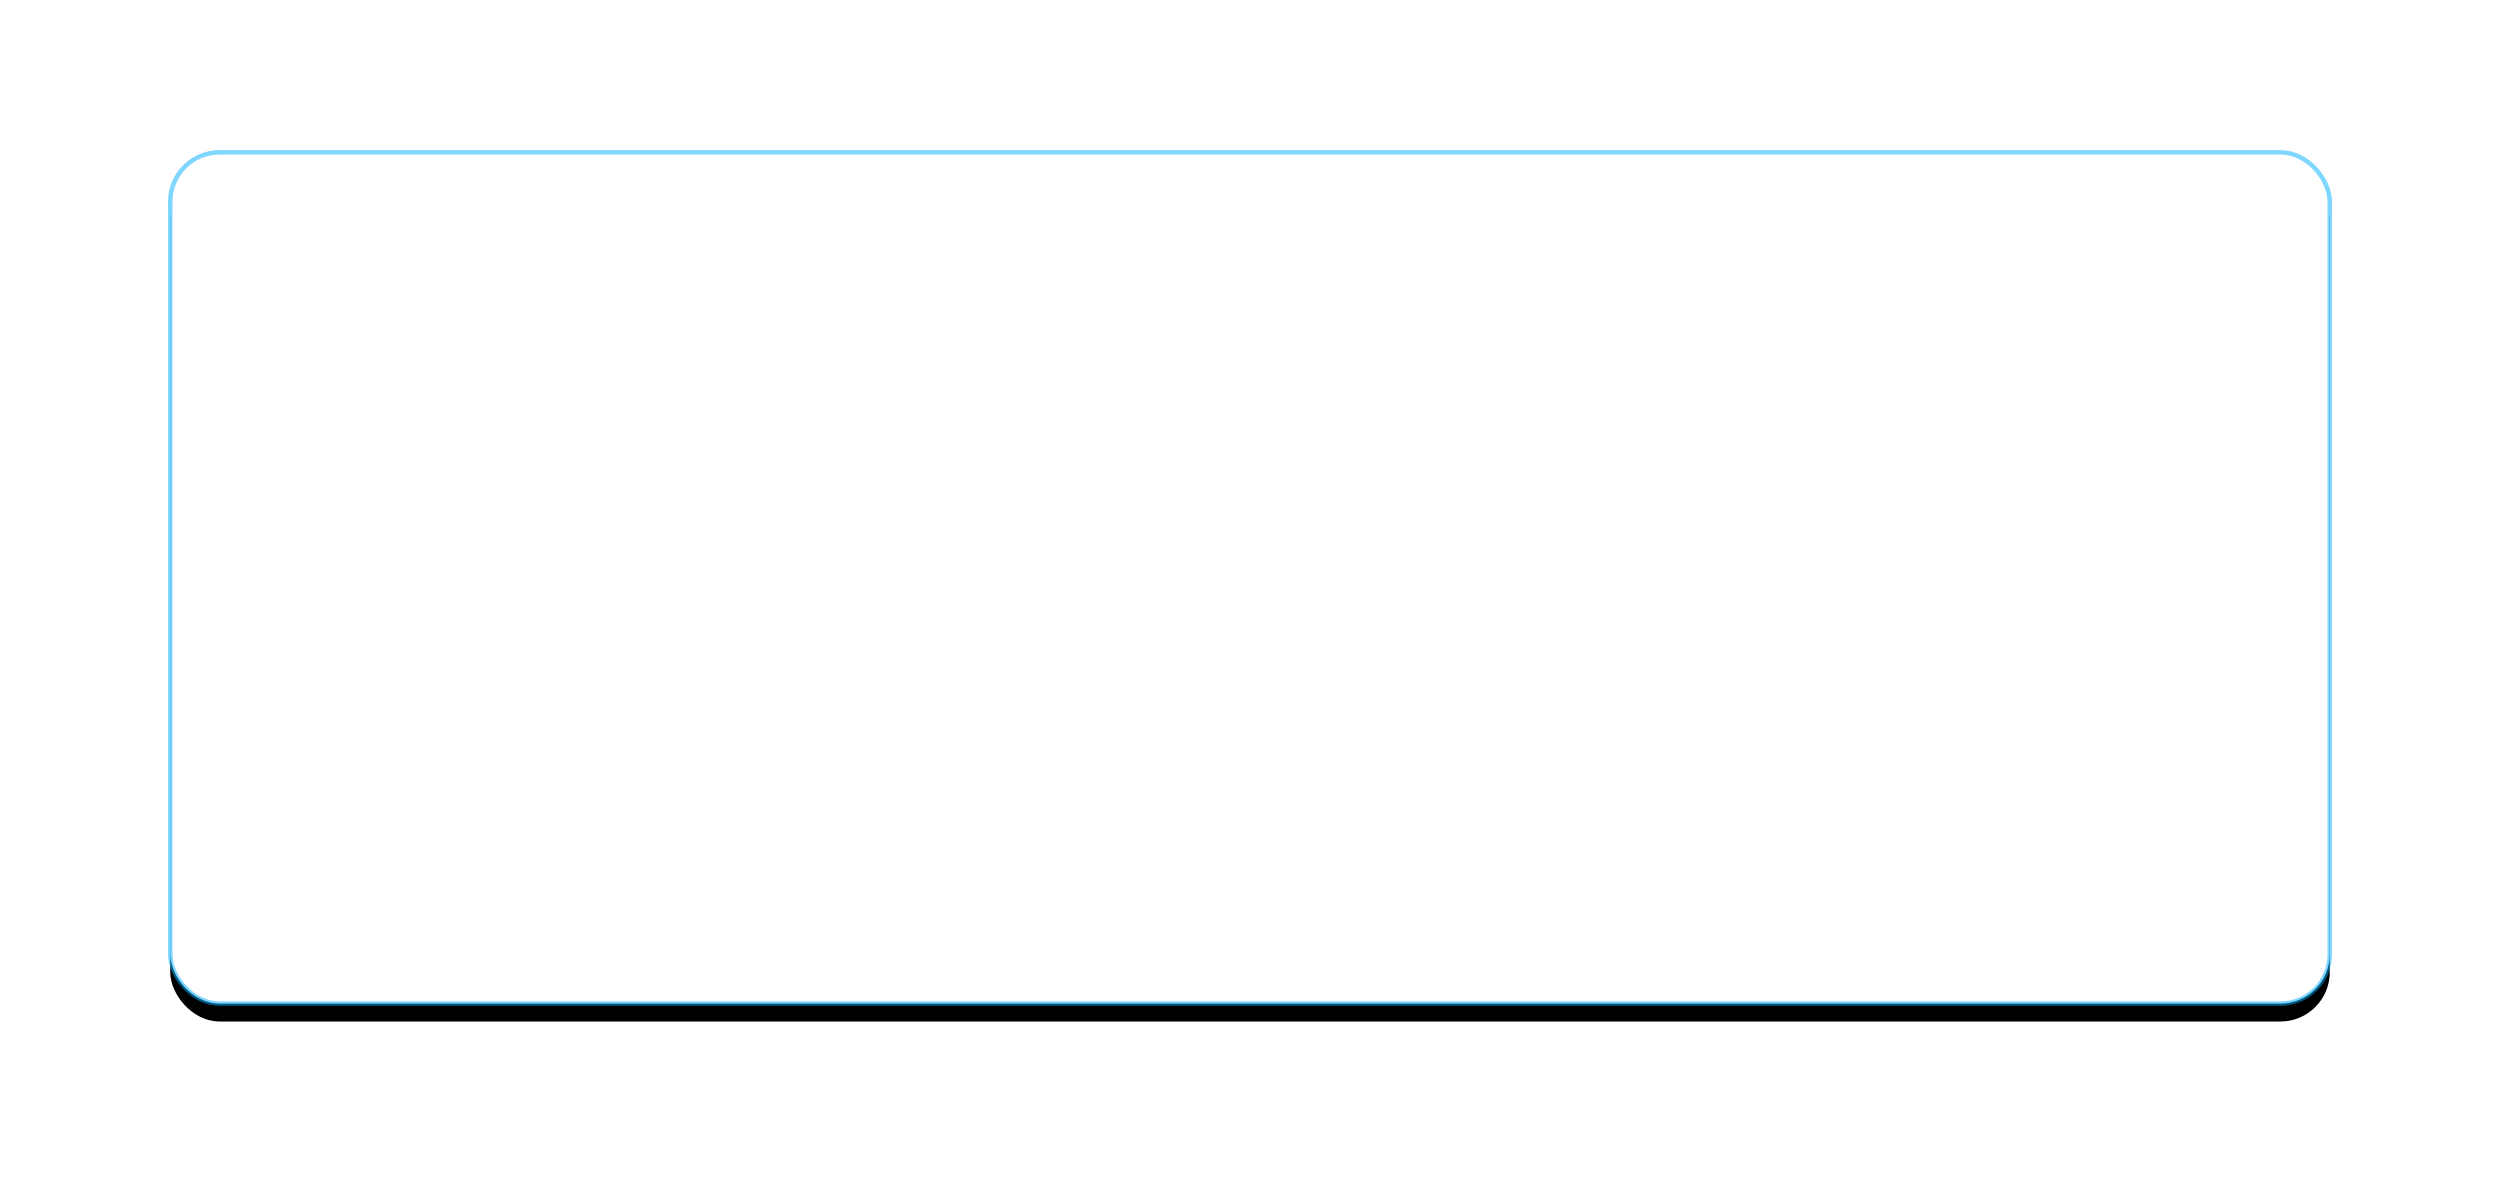 <?xml version="1.0" encoding="UTF-8"?>
<svg width="558px" height="266px" viewBox="0 0 558 266" version="1.1" xmlns="http://www.w3.org/2000/svg" xmlns:xlink="http://www.w3.org/1999/xlink">
    <!-- Generator: sketchtool 53.2 (72643) - https://sketchapp.com -->
    <title>F27D5AD4-CBCD-49EF-B464-F622BFB90537</title>
    <desc>Created with sketchtool.</desc>
    <defs>
        <rect id="path-1" x="0" y="0" width="482" height="190" rx="11"></rect>
        <filter x="-12.3%" y="-29.2%" width="124.7%" height="162.6%" filterUnits="objectBoundingBox" id="filter-3">
            <feMorphology radius="0.5" operator="dilate" in="SourceAlpha" result="shadowSpreadOuter1"></feMorphology>
            <feOffset dx="0" dy="4" in="shadowSpreadOuter1" result="shadowOffsetOuter1"></feOffset>
            <feGaussianBlur stdDeviation="19" in="shadowOffsetOuter1" result="shadowBlurOuter1"></feGaussianBlur>
            <feComposite in="shadowBlurOuter1" in2="SourceAlpha" operator="out" result="shadowBlurOuter1"></feComposite>
            <feColorMatrix values="0 0 0 0 0   0 0 0 0 0.694   0 0 0 0 1  0 0 0 0.26 0" type="matrix" in="shadowBlurOuter1"></feColorMatrix>
        </filter>
    </defs>
    <g id="Page-1" stroke="none" stroke-width="1" fill="none" fill-rule="evenodd">
        <g id="hover-tarjeta-other-functionalities" transform="translate(-80, -74)">
            <g id="Att.-&amp;-Time-off-Copy" transform="translate(118, 108)">
                <mask id="mask-2" fill="white">
                    <use xlink:href="#path-1"></use>
                </mask>
                <g id="Mask">
                    <use fill="black" fill-opacity="1" filter="url(#filter-3)" xlink:href="#path-1"></use>
                    <use stroke-opacity="0.5" stroke="#00B1FF" stroke-width="1" fill="#FFFFFF" fill-rule="evenodd" xlink:href="#path-1"></use>
                </g>
            </g>
        </g>
    </g>
</svg>